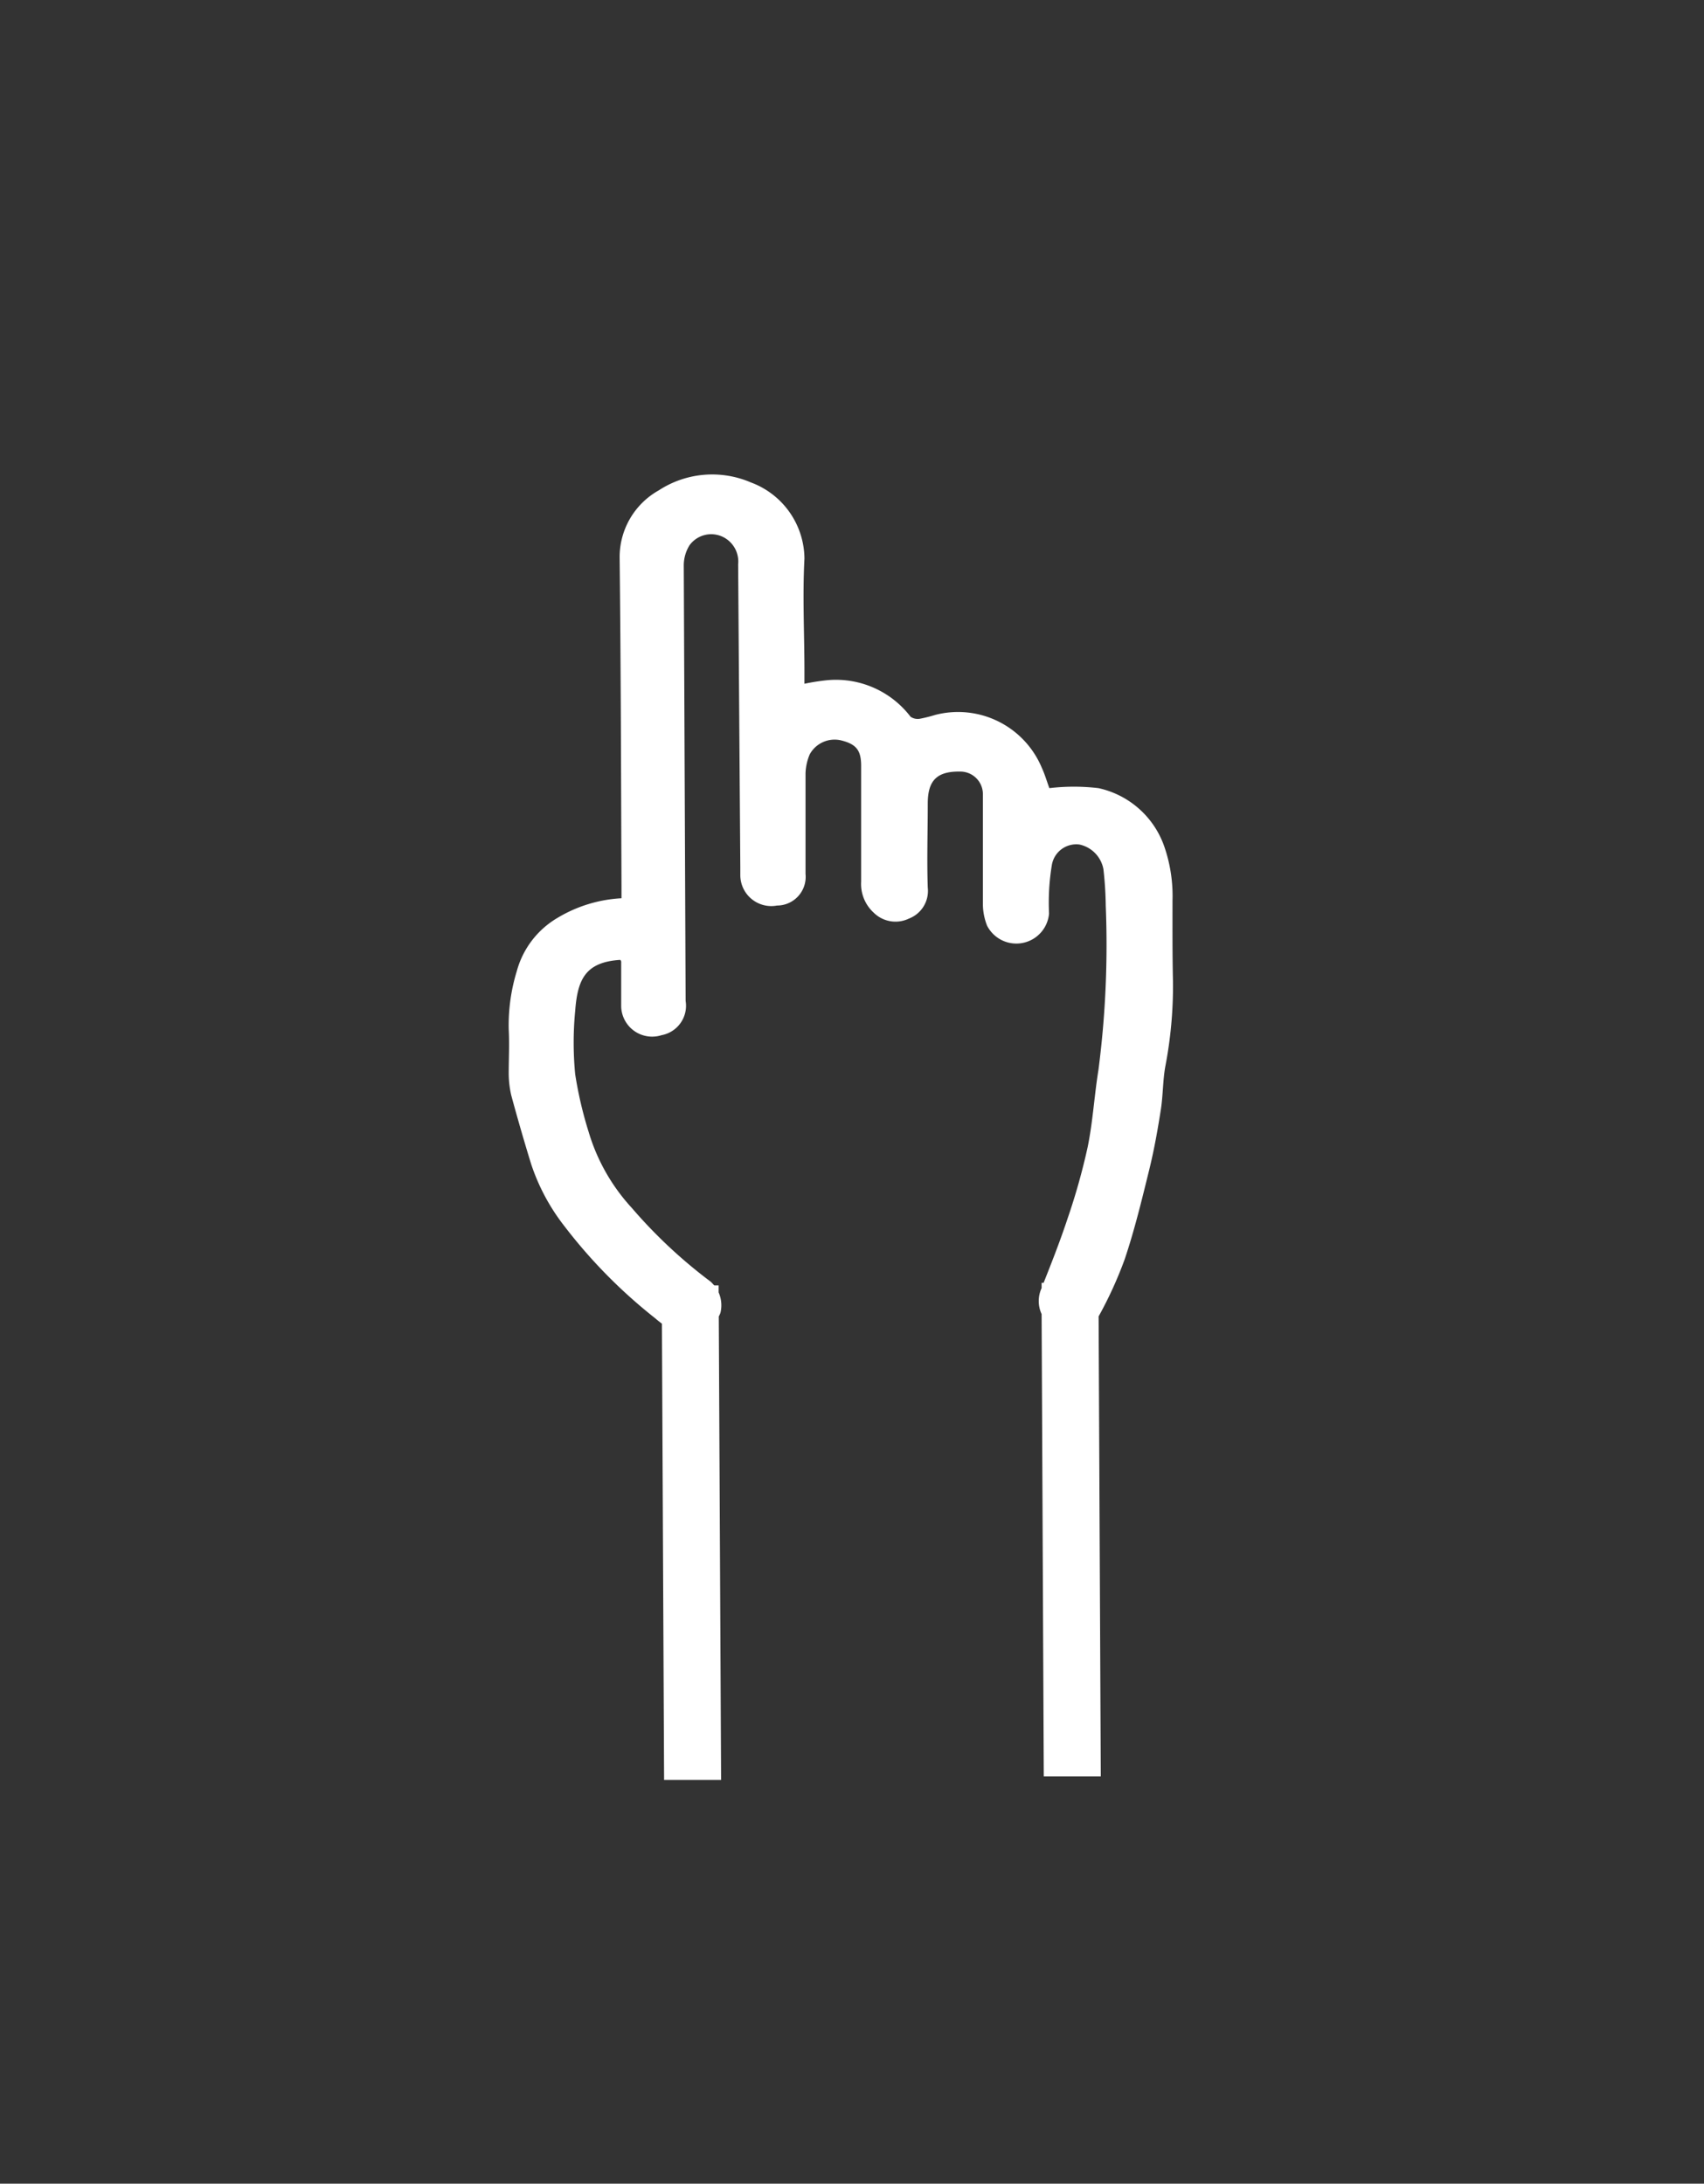 <svg id="圖層_1" data-name="圖層 1" xmlns="http://www.w3.org/2000/svg" viewBox="0 0 110 141"><rect x="0" y="0" width="110" height="141" fill="#333333" stroke="none"/><defs><style>.cls-1{fill:#fff;}</style></defs><path class="cls-1" d="M75.69,58.14a9.74,9.74,0,0,0-.52-3.45,5.81,5.81,0,0,0-4.26-3.8,13.43,13.43,0,0,0-3.17,0c-.16-.43-.29-.89-.49-1.32a5.86,5.86,0,0,0-6.87-3.41,9.64,9.64,0,0,1-1,.25.82.82,0,0,1-.6-.13,6.06,6.06,0,0,0-5.38-2.36,14.31,14.31,0,0,0-1.47.23v-.76c0-2.44-.13-4.88,0-7.32a5.29,5.29,0,0,0-3.46-4.92,6.31,6.31,0,0,0-5.94.51A4.94,4.94,0,0,0,40,36c.08,7.07.09,14.14.12,21.21V58A8.94,8.94,0,0,0,36,59.26a5.73,5.73,0,0,0-2.64,3.45,11.89,11.89,0,0,0-.52,3.75c.05,1,0,1.91,0,2.86A6.37,6.37,0,0,0,33,70.71c.4,1.48.84,3,1.28,4.43a13.24,13.24,0,0,0,2.13,4,33.45,33.45,0,0,0,5.91,6c.13.12.27.22.41.33l.14,29.46h3.68L46.4,85a1.28,1.28,0,0,0,.11-.24,2.07,2.07,0,0,0-.12-1.31V83h-.28c-.08-.08-.14-.16-.23-.24A31.94,31.94,0,0,1,40.79,78,12.49,12.49,0,0,1,38,73.09a25.52,25.52,0,0,1-.87-3.73,21.38,21.38,0,0,1,0-4.08c.15-2,.63-3.16,2.91-3.3,0,0,.06.07.06.11,0,1,0,1.94,0,2.91a2,2,0,0,0,2.61,1.84,1.93,1.93,0,0,0,1.55-2.21q-.06-14.05-.12-28.12a2.46,2.46,0,0,1,.37-1.3,1.73,1.73,0,0,1,2.14-.55,1.77,1.77,0,0,1,1,1.78L47.79,56c0,.18,0,.36,0,.54a2,2,0,0,0,2.37,1.93A1.85,1.85,0,0,0,52,56.43c0-2.17,0-4.34,0-6.51a3.43,3.43,0,0,1,.27-1.21,1.83,1.83,0,0,1,2-.91c1,.24,1.31.64,1.32,1.61,0,2.51,0,5,0,7.52a2.51,2.51,0,0,0,.81,2,2,2,0,0,0,2.28.38,1.91,1.91,0,0,0,1.21-2c-.06-1.81,0-3.62,0-5.42,0-1.51.6-2.1,2.12-2.07a1.46,1.46,0,0,1,1.44,1.44c0,2.39,0,4.78,0,7.18a3.85,3.85,0,0,0,.27,1.33,2.12,2.12,0,0,0,4-.78,14.92,14.92,0,0,1,.18-3.13,1.6,1.6,0,0,1,1.78-1.33,2,2,0,0,1,1.55,1.59,23.17,23.17,0,0,1,.15,2.35,62.74,62.74,0,0,1-.47,10.61c-.27,1.66-.36,3.35-.7,5a41.74,41.74,0,0,1-1.3,4.62c-.46,1.39-1,2.77-1.54,4.13h-.13v.34a2,2,0,0,0,0,1.68l.14,29.85h3.68L70.92,85a25.89,25.89,0,0,0,1.68-3.68c.64-1.9,1.11-3.85,1.59-5.8.31-1.26.54-2.55.74-3.83.15-.93.13-1.88.29-2.8a27.36,27.36,0,0,0,.5-5.49C75.68,61.62,75.69,59.88,75.69,58.14Z"/></svg>